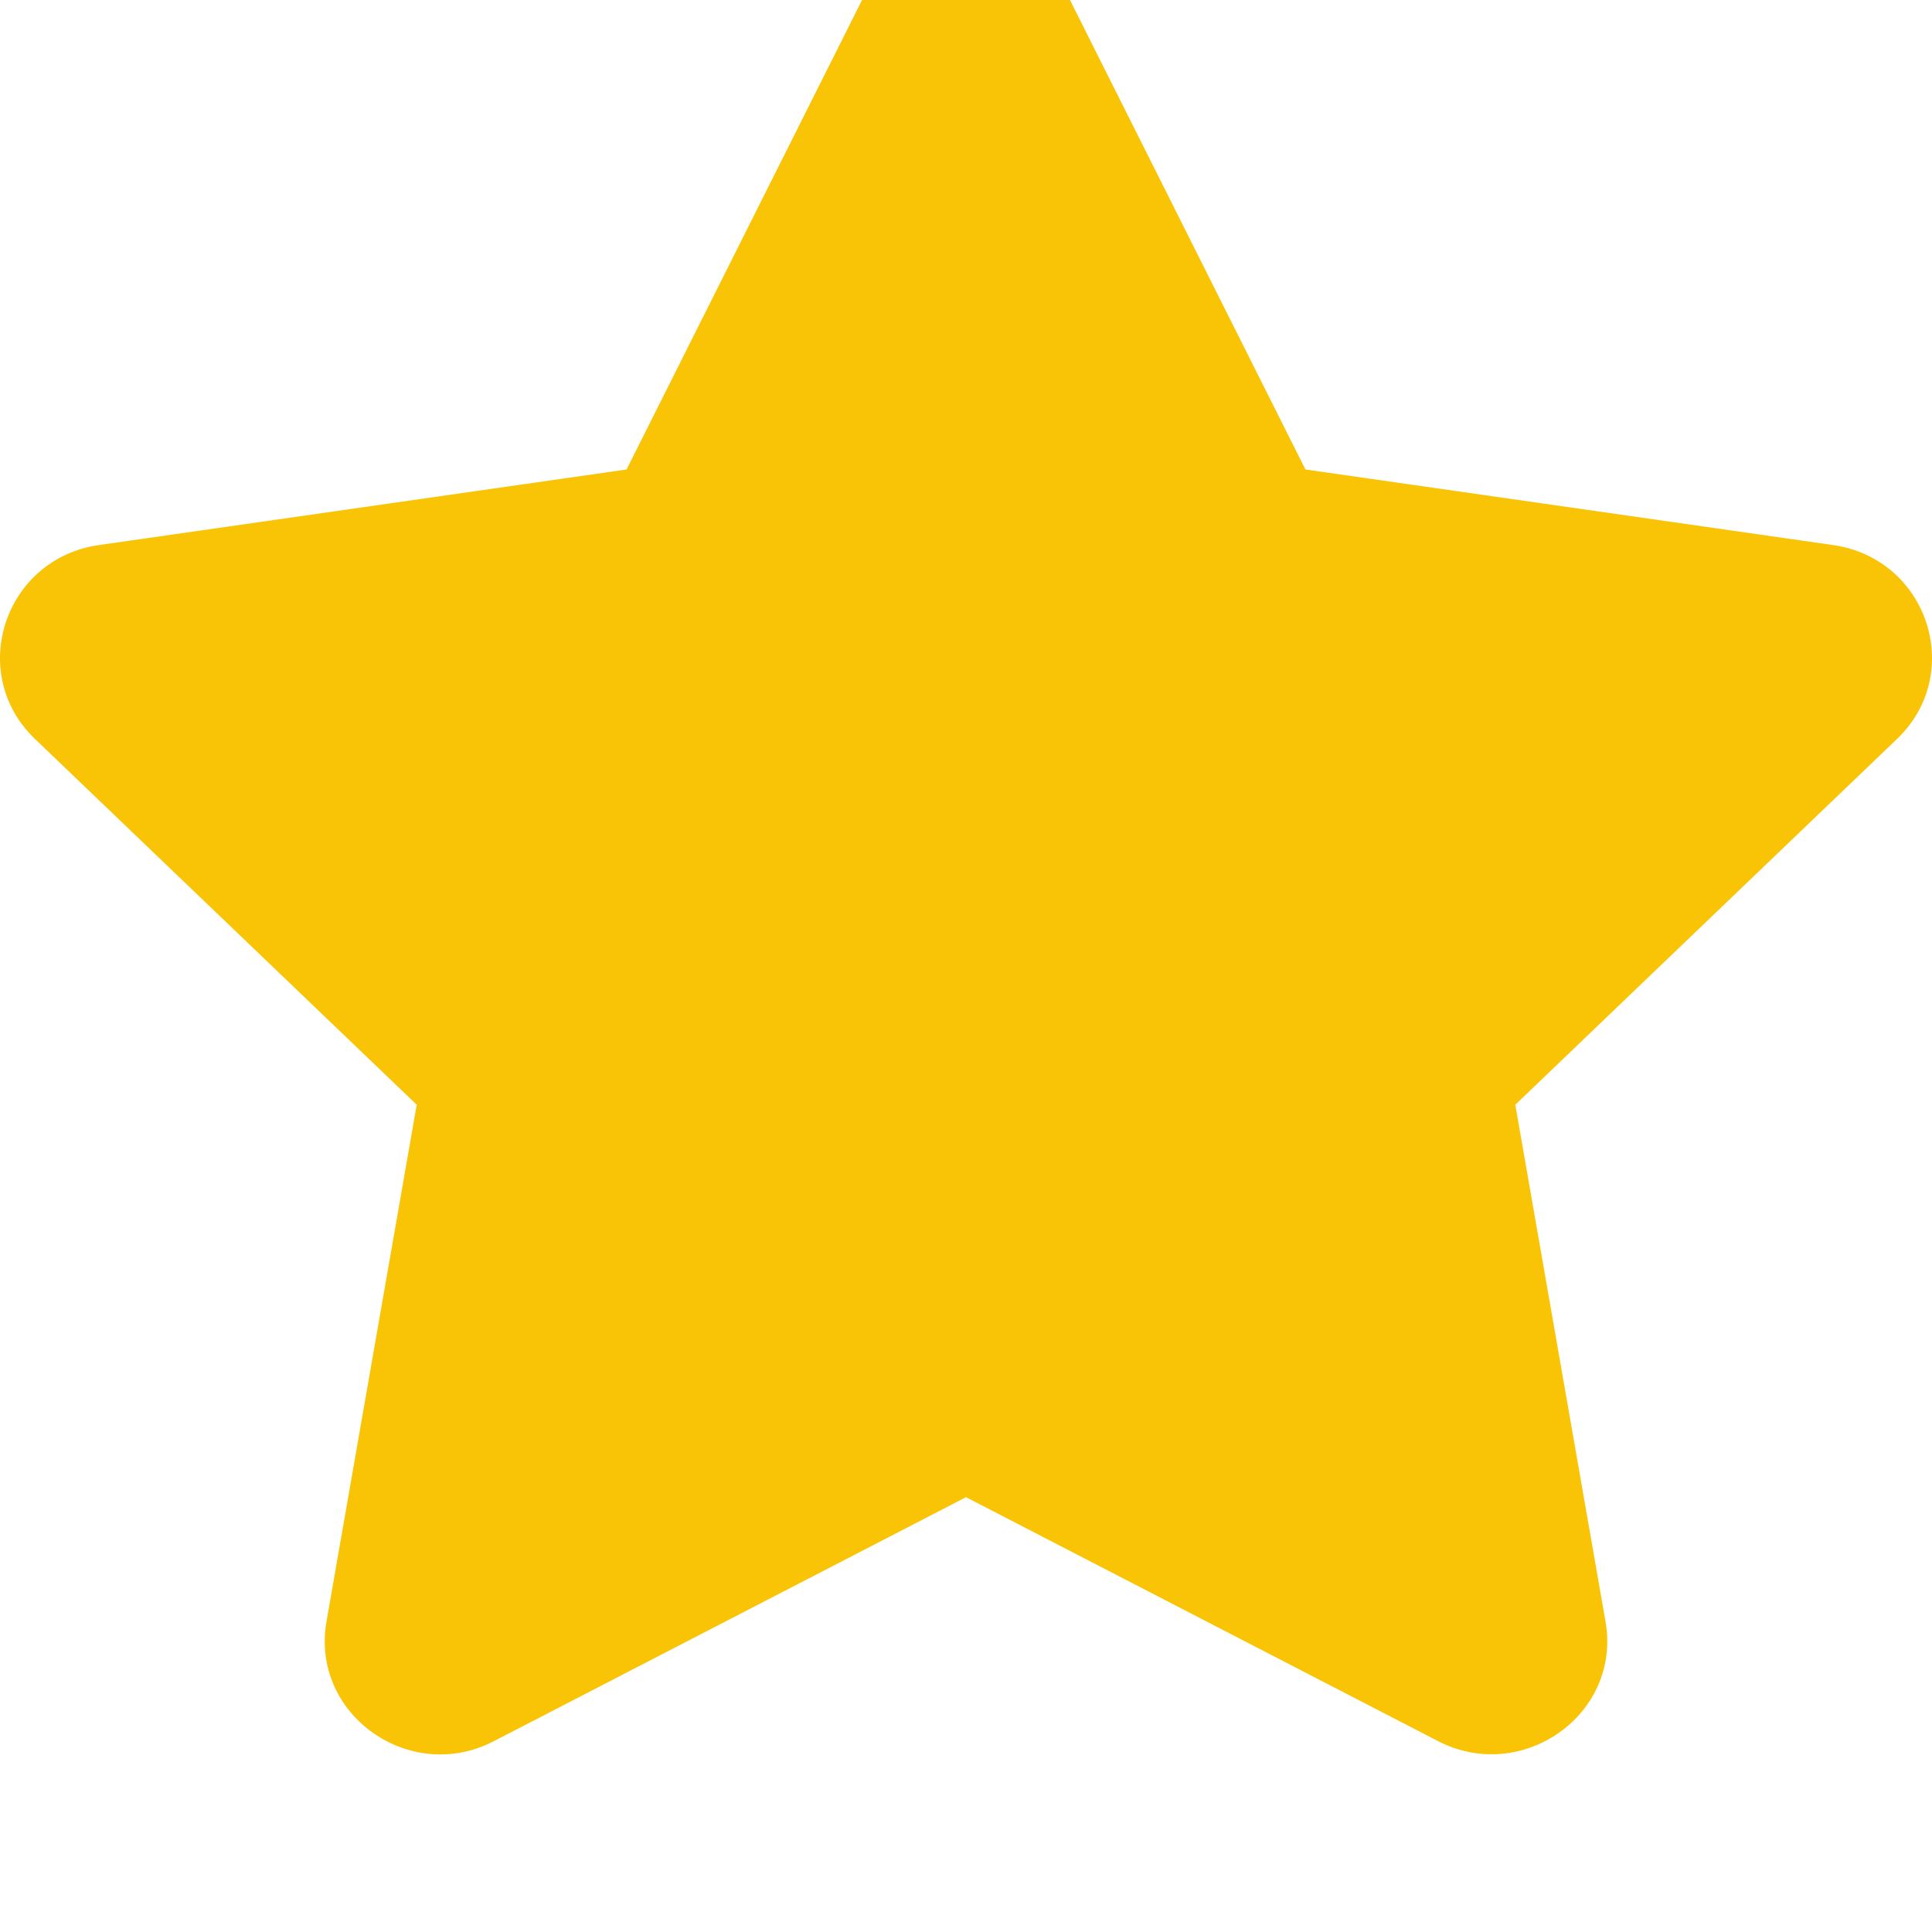 <svg width="16" height="16" viewBox="0 0 16 16" fill="none" xmlns="http://www.w3.org/2000/svg" xmlns:xlink="http://www.w3.org/1999/xlink">
<path d="M7.142,-0.006L5.189,3.888L0.819,4.514C0.036,4.626 -0.278,5.576 0.29,6.12L3.451,9.149L2.704,13.428C2.569,14.201 3.397,14.781 4.091,14.419L8,12.399L11.909,14.419C12.603,14.778 13.431,14.201 13.296,13.428L12.549,9.149L15.71,6.12C16.278,5.576 15.964,4.626 15.181,4.514L10.811,3.888L8.858,-0.006C8.508,-0.7 7.495,-0.708 7.142,-0.006Z" fill="#F9C406"/>
</svg>
